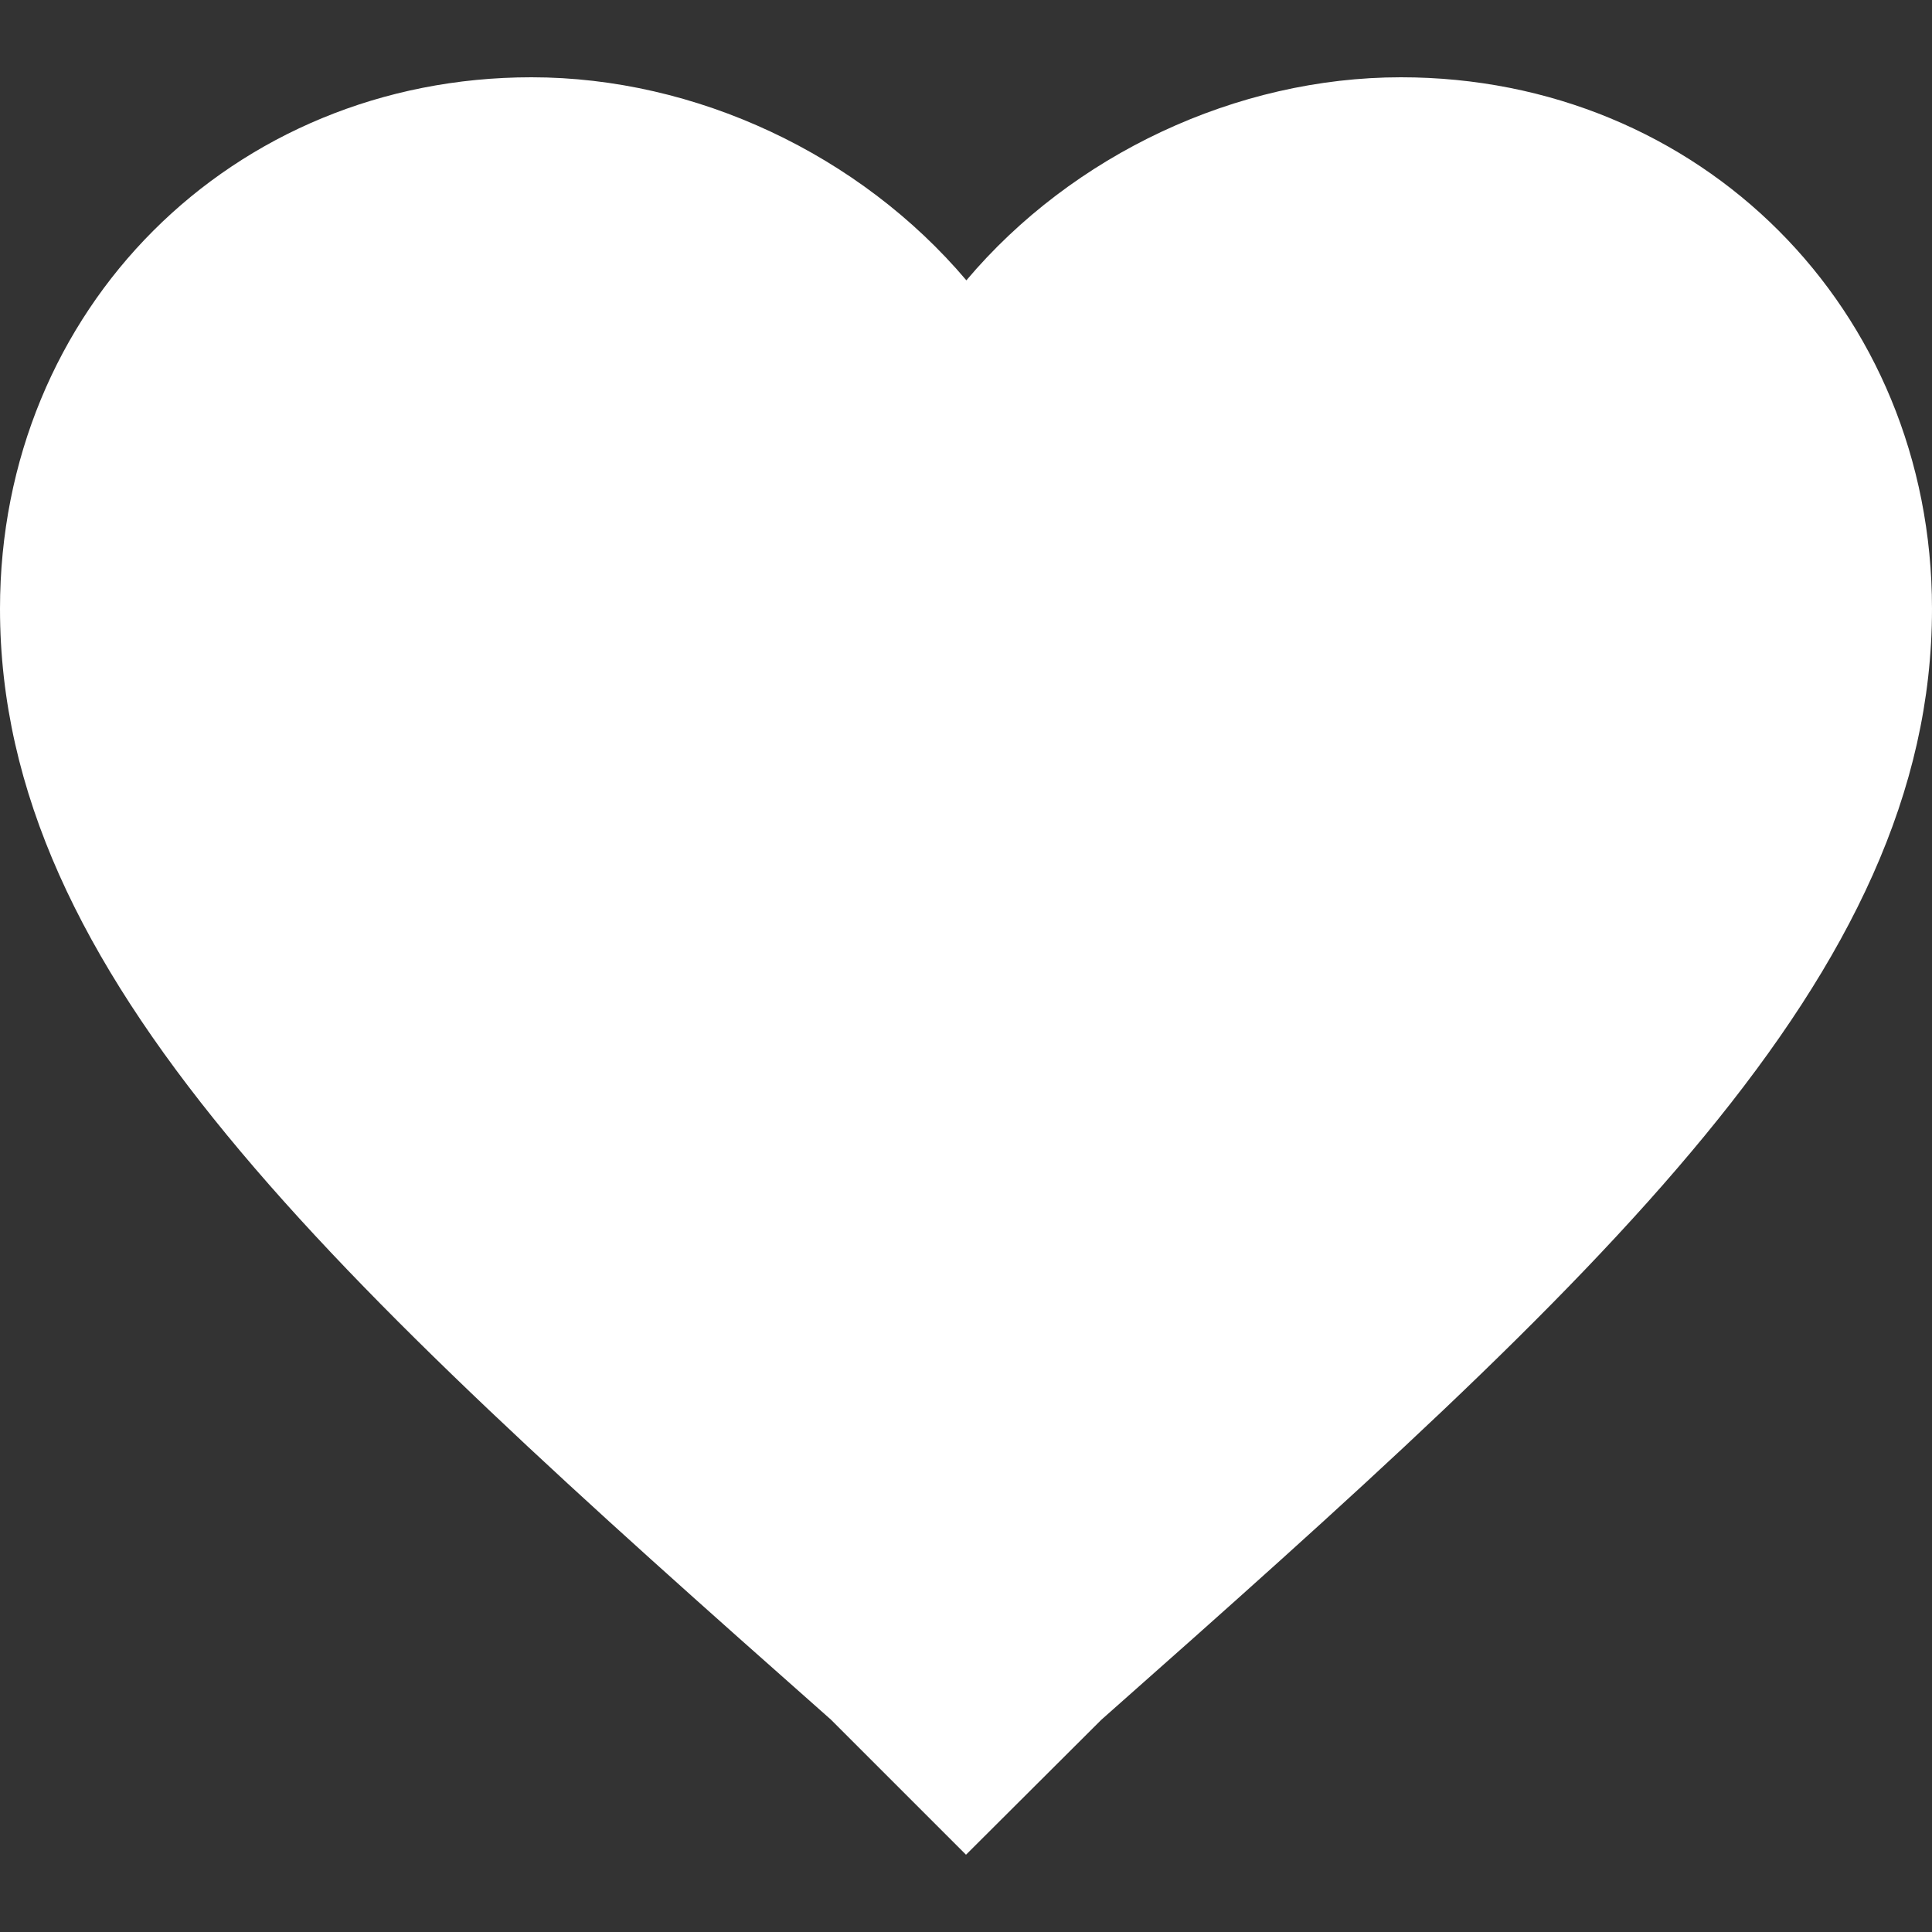 <svg xmlns="http://www.w3.org/2000/svg" width="510" height="510" viewBox="0 0 510 510">
      <rect x="0" y="0" width="510" height="510" fill="#333333" stroke="none"/>
      <path d="M255 489.6l-35.7-35.7C86.7 336.6 0 257.6 0 160.7 0 81.6 61.2 20.4 140.3 20.4c43.4 0 86.7 20.4 114.8 53.6C283.1 40.8 326.4 20.4 369.8 20.4 448.8 20.4 510 81.6 510 160.7c0 96.9-86.7 176-219.3 293.3L255 489.6z" fill="#FFF"/>
</svg>

